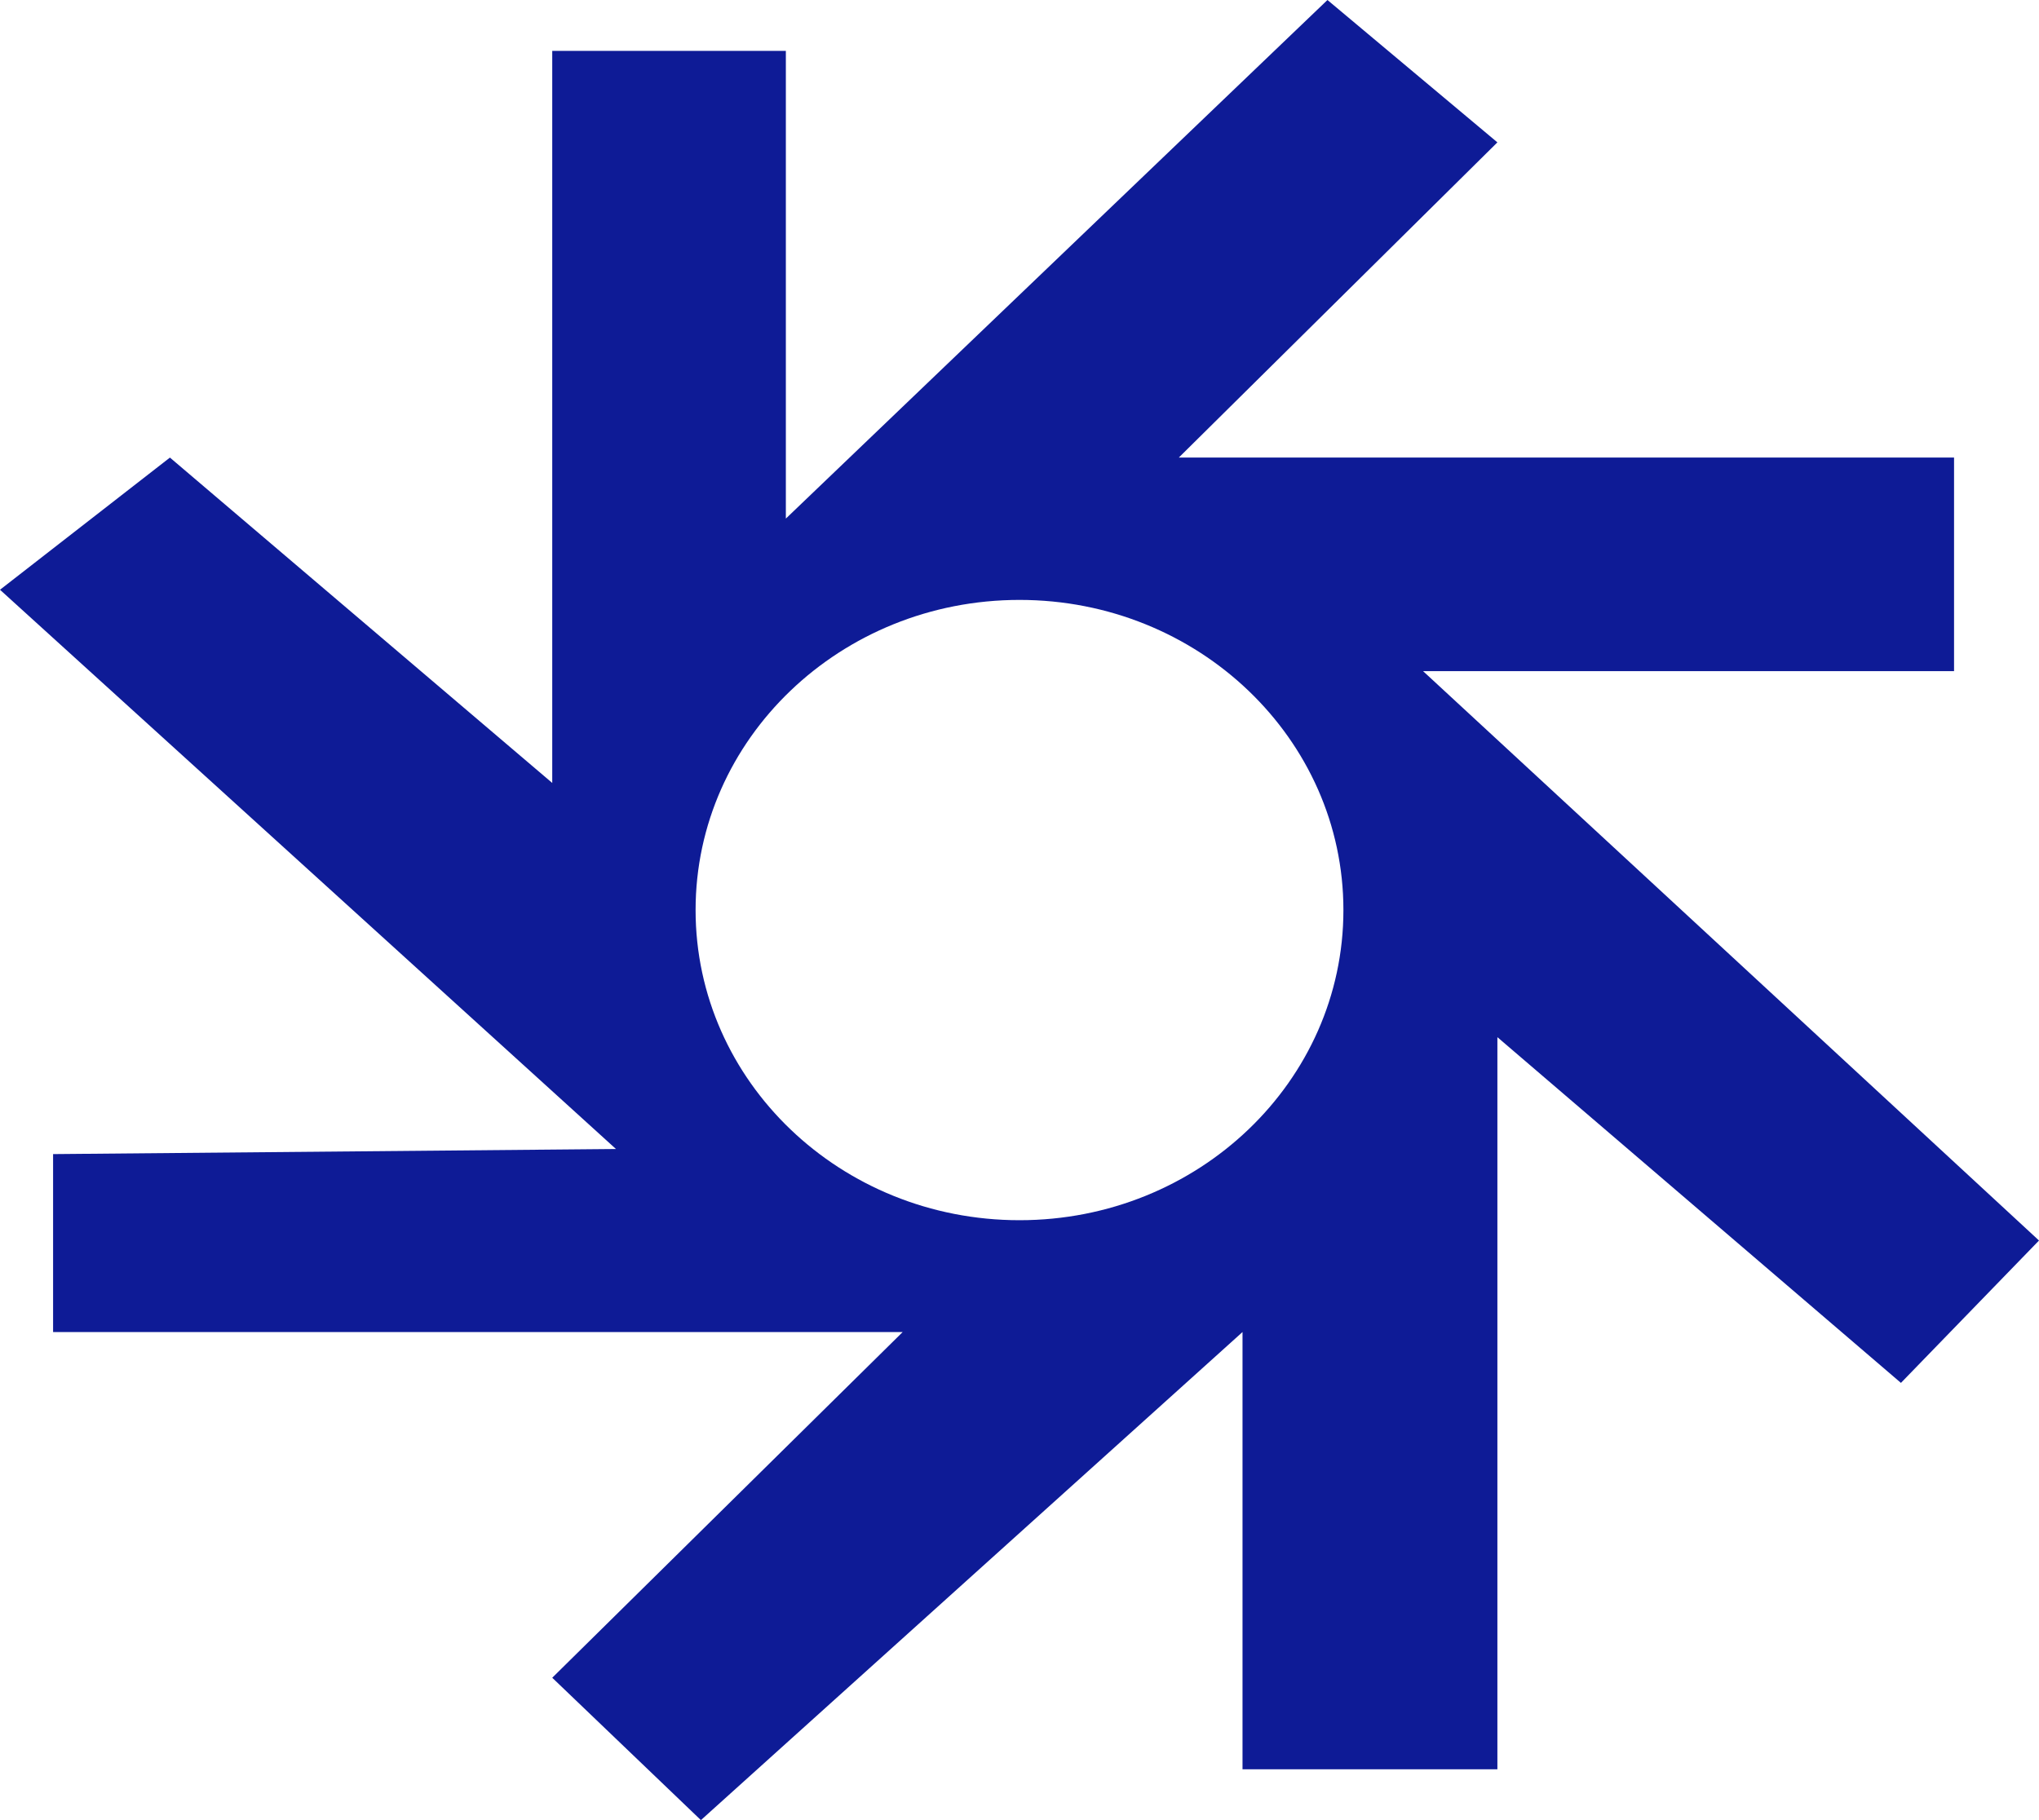 <svg width="56" height="50" viewBox="0 0 56 50" fill="none" xmlns="http://www.w3.org/2000/svg">
<path id="Subtract" fill-rule="evenodd" clip-rule="evenodd" d="M21.583 14.246L36.458 0L41.125 3.911L32.375 12.57H53.667V18.436H39.083L56 34.078L52.208 37.989L41.125 28.492V48.603H34.125V36.592L19.25 50L15.167 46.089L24.792 36.592H1.458V31.704L16.917 31.564L0 16.201L4.667 12.57L15.167 21.508V1.397H21.583V14.246ZM28 33.52C32.913 33.52 36.896 29.705 36.896 25C36.896 20.295 32.913 16.48 28 16.48C23.087 16.48 19.104 20.295 19.104 25C19.104 29.705 23.087 33.52 28 33.52Z" fill="#0E1B96"/>
</svg>
